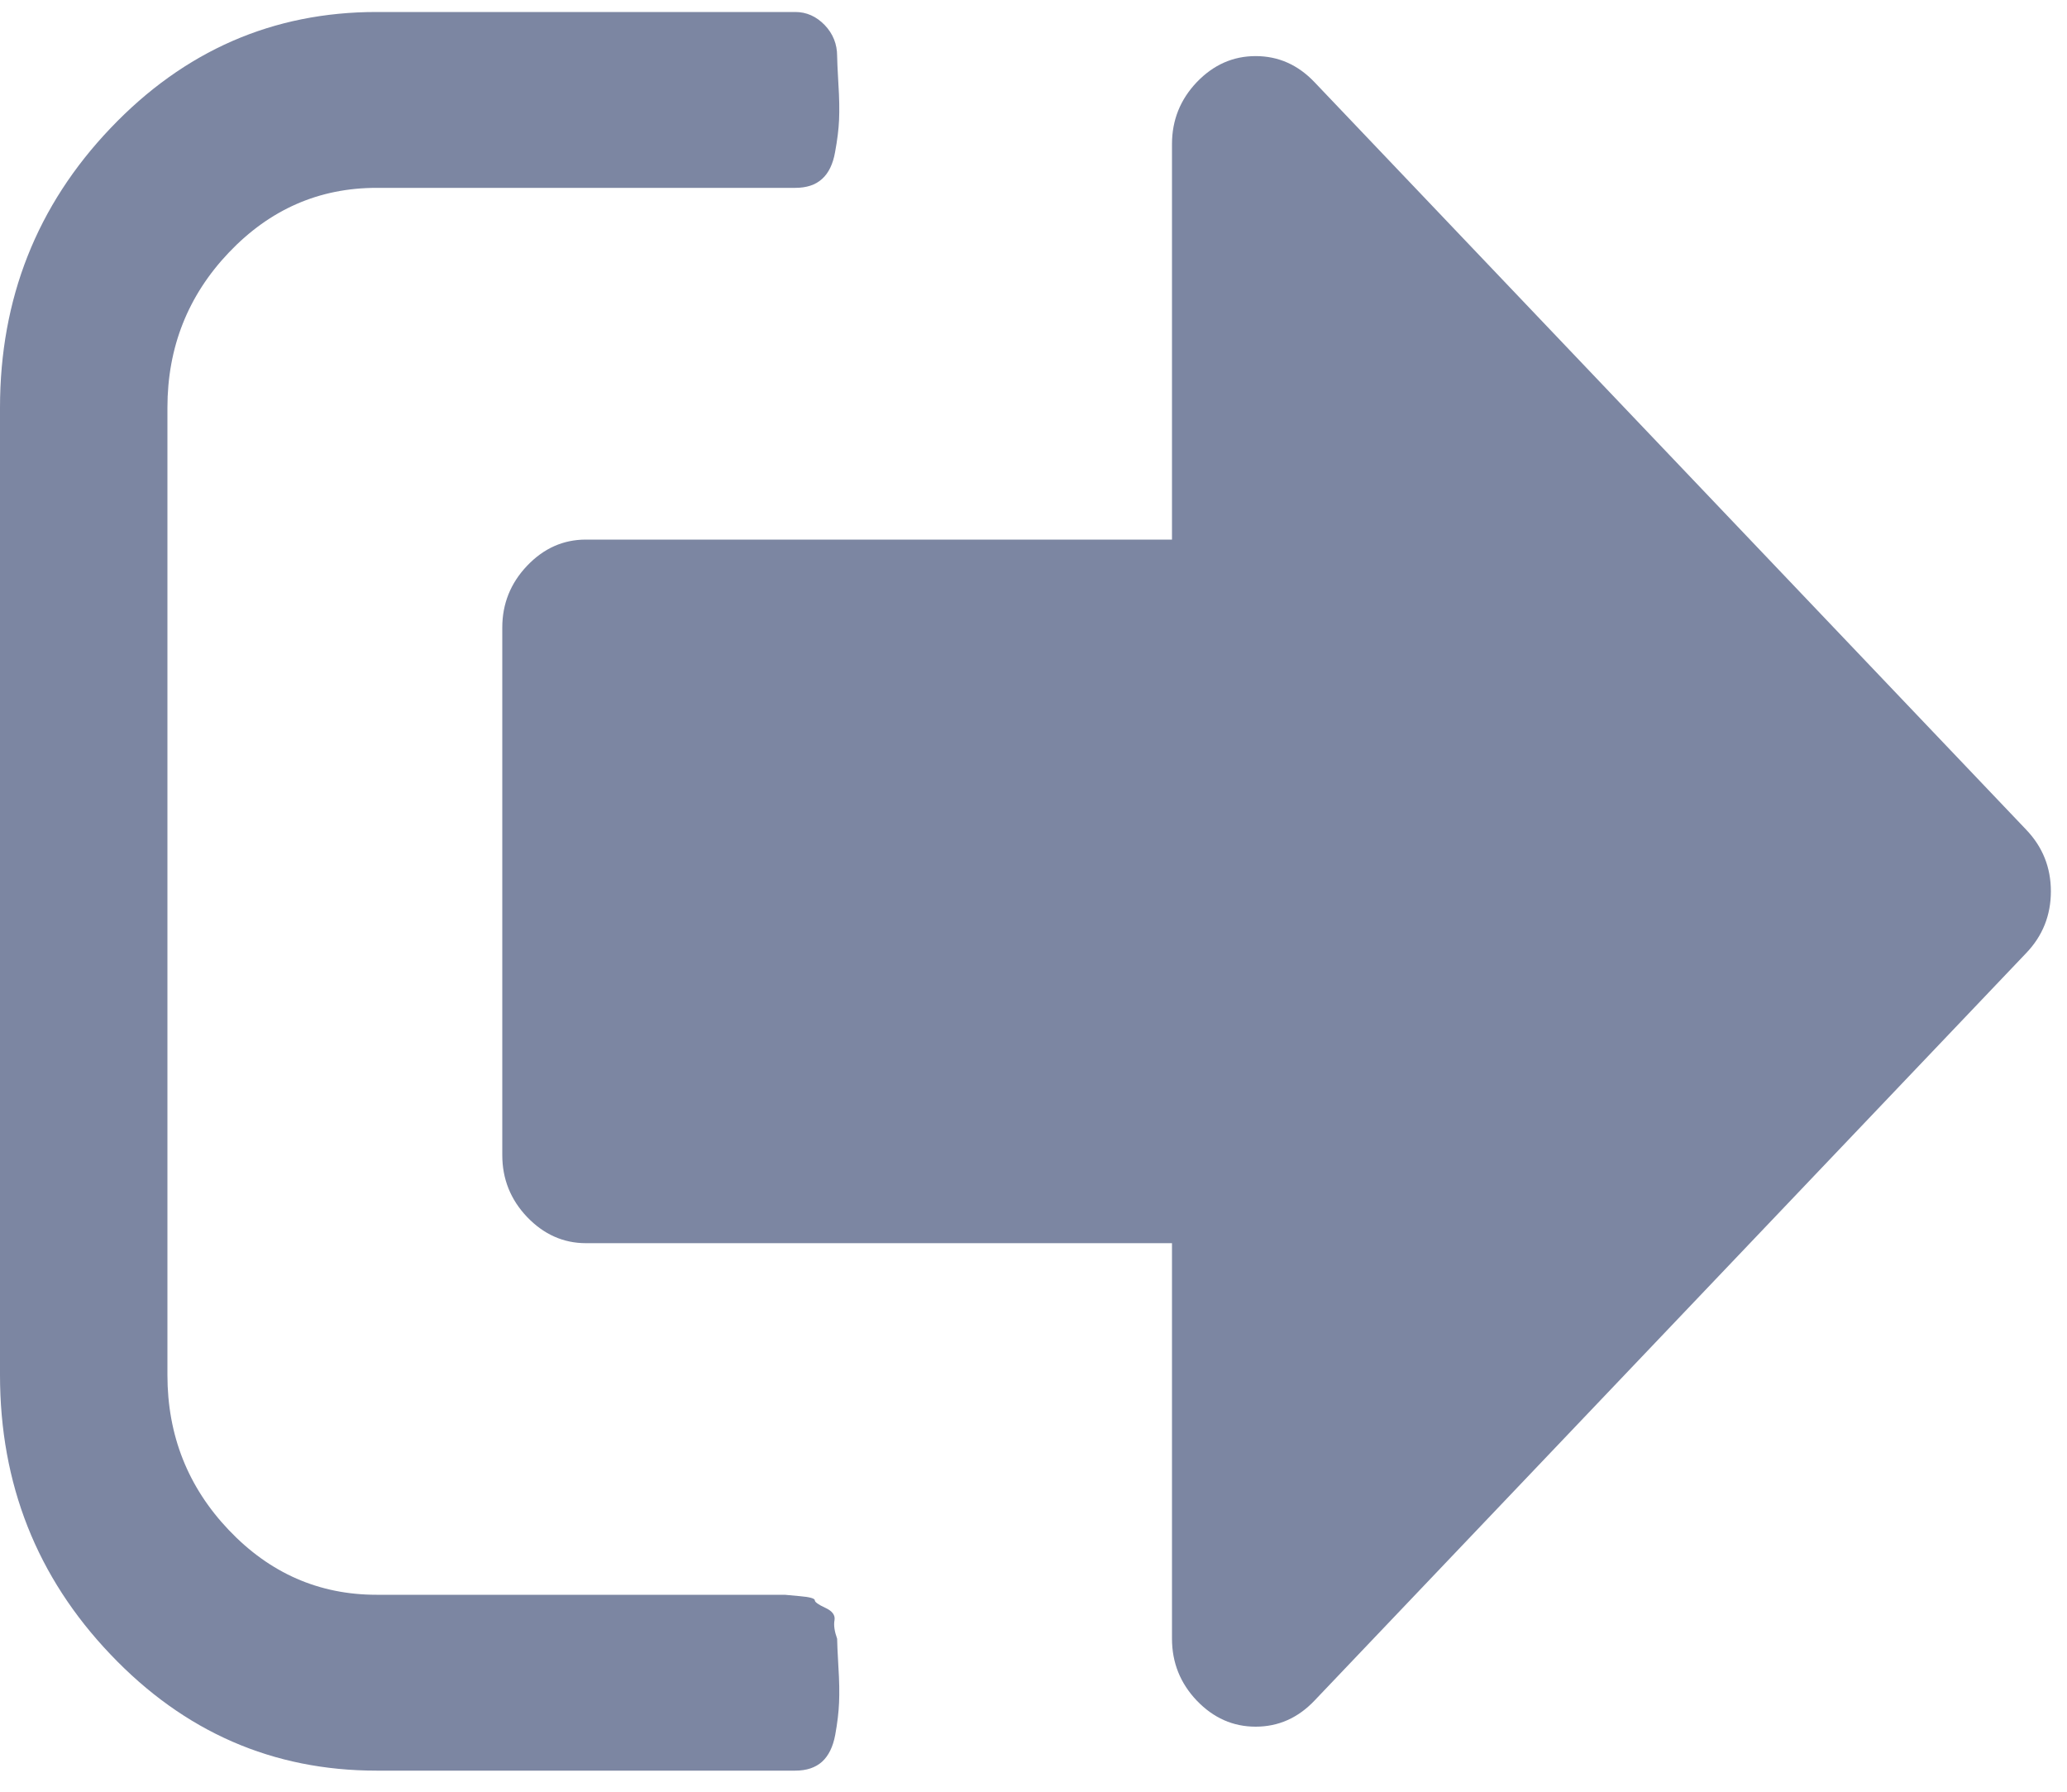 <svg width="15" height="13" viewBox="0 0 15 13" fill="none" xmlns="http://www.w3.org/2000/svg">
<path fill-rule="evenodd" clip-rule="evenodd" d="M6.075 11.89C6.056 11.837 6.049 11.792 6.056 11.755C6.062 11.719 6.04 11.689 5.99 11.666C5.938 11.642 5.913 11.624 5.913 11.611C5.913 11.598 5.877 11.587 5.804 11.581C5.731 11.574 5.695 11.571 5.695 11.571H2.733C2.316 11.571 1.959 11.415 1.661 11.102C1.364 10.79 1.215 10.415 1.215 9.976V2.958C1.215 2.52 1.364 2.144 1.661 1.832C1.959 1.519 2.316 1.363 2.733 1.363H5.771C5.853 1.363 5.918 1.342 5.966 1.298C6.013 1.256 6.045 1.19 6.06 1.104C6.076 1.018 6.086 0.939 6.089 0.87C6.092 0.8 6.091 0.712 6.084 0.606C6.078 0.5 6.075 0.433 6.075 0.407C6.075 0.32 6.045 0.245 5.985 0.182C5.924 0.119 5.853 0.087 5.771 0.087H2.733C1.981 0.087 1.337 0.368 0.802 0.93C0.267 1.491 0 2.168 0 2.958V9.976C0 10.767 0.267 11.443 0.802 12.004C1.337 12.567 1.981 12.847 2.733 12.847H5.771C5.854 12.847 5.918 12.825 5.966 12.782C6.013 12.739 6.045 12.674 6.061 12.588C6.077 12.501 6.086 12.423 6.089 12.354C6.092 12.284 6.091 12.196 6.084 12.09C6.078 11.983 6.075 11.917 6.075 11.89Z" fill="#7C86A2"/>
<path fill-rule="evenodd" clip-rule="evenodd" d="M14.703 6.019L9.539 0.596C9.419 0.47 9.277 0.407 9.112 0.407C8.948 0.407 8.806 0.47 8.685 0.596C8.565 0.722 8.505 0.872 8.505 1.045V3.915H4.252C4.088 3.915 3.946 3.978 3.825 4.105C3.705 4.231 3.645 4.381 3.645 4.553V8.381C3.645 8.554 3.705 8.704 3.825 8.83C3.946 8.956 4.088 9.02 4.252 9.02H8.505V11.89C8.505 12.063 8.565 12.213 8.685 12.339C8.806 12.465 8.948 12.528 9.112 12.528C9.277 12.528 9.419 12.465 9.539 12.339L14.703 6.916C14.824 6.79 14.883 6.64 14.883 6.467C14.883 6.295 14.824 6.145 14.703 6.019Z" fill="#7C86A2"/>
</svg>
